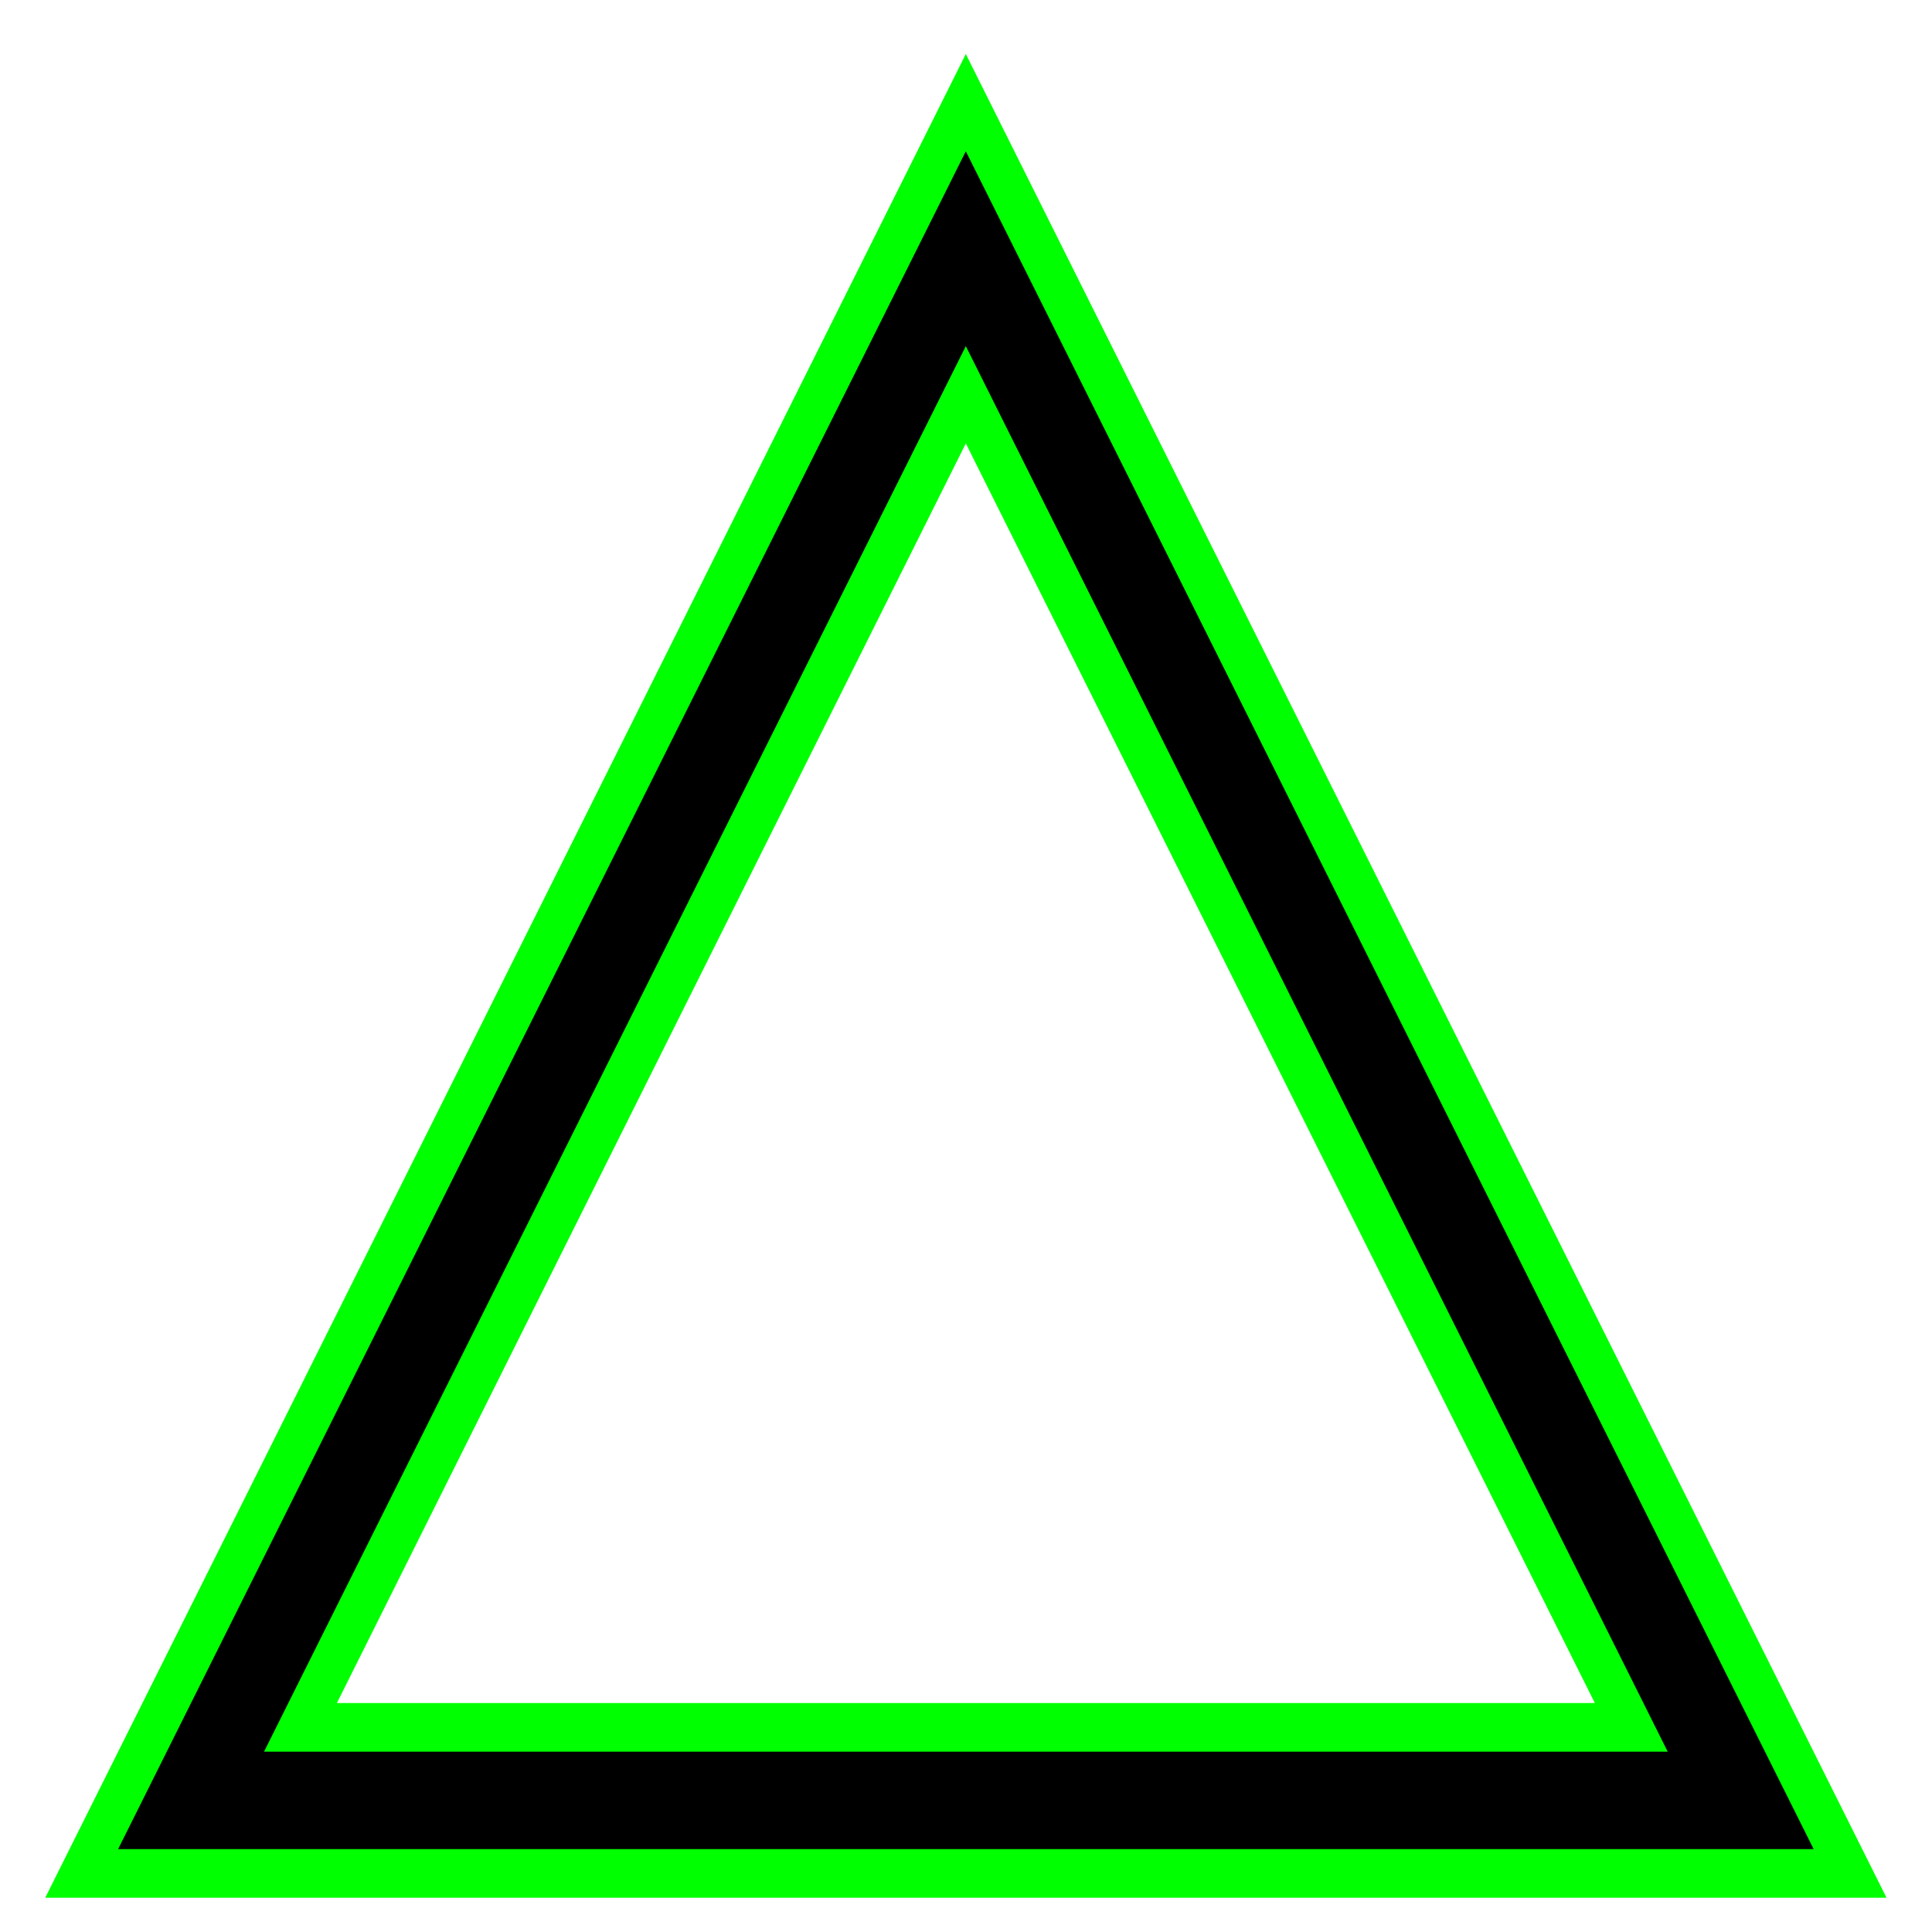 <?xml version="1.0" encoding="UTF-8" standalone="no"?>
<svg
   xmlns:dc="http://purl.org/dc/elements/1.1/"
   xmlns:cc="http://creativecommons.org/ns#"
   xmlns:rdf="http://www.w3.org/1999/02/22-rdf-syntax-ns#"
   xmlns:svg="http://www.w3.org/2000/svg"
   xmlns="http://www.w3.org/2000/svg"
   id="svg8"
   version="1.1"
   viewBox="0 0 64 64"
   height="64mm"
   width="64mm">
  <defs
     id="defs2" />
  <g
     transform="translate(0,-233)"
     id="layer1">
    <path
       style="opacity:1;fill:none;fill-opacity:1;fill-rule:nonzero;stroke:#00ff00;stroke-width:1.441;stroke-linecap:butt;stroke-miterlimit:10;stroke-dasharray:none;stroke-dashoffset:9.375;stroke-opacity:1"
       id="path4485"
       d="m 15.097,294.426 -13.261,0 6.63,-11.484 z"
       transform="matrix(3.871,0,0,4.476,-0.778,-1025.21)" />
    <path
       transform="matrix(3.871,0,0,4.476,-0.778,-1025.21)"
       d="m 15.097,294.426 -13.261,0 6.63,-11.484 z"
       id="path5069"
       style="opacity:1;fill:none;fill-opacity:1;fill-rule:nonzero;stroke:#000000;stroke-width:0.721;stroke-linecap:butt;stroke-miterlimit:10;stroke-dasharray:none;stroke-dashoffset:9.375;stroke-opacity:1" />
  </g>
</svg>
